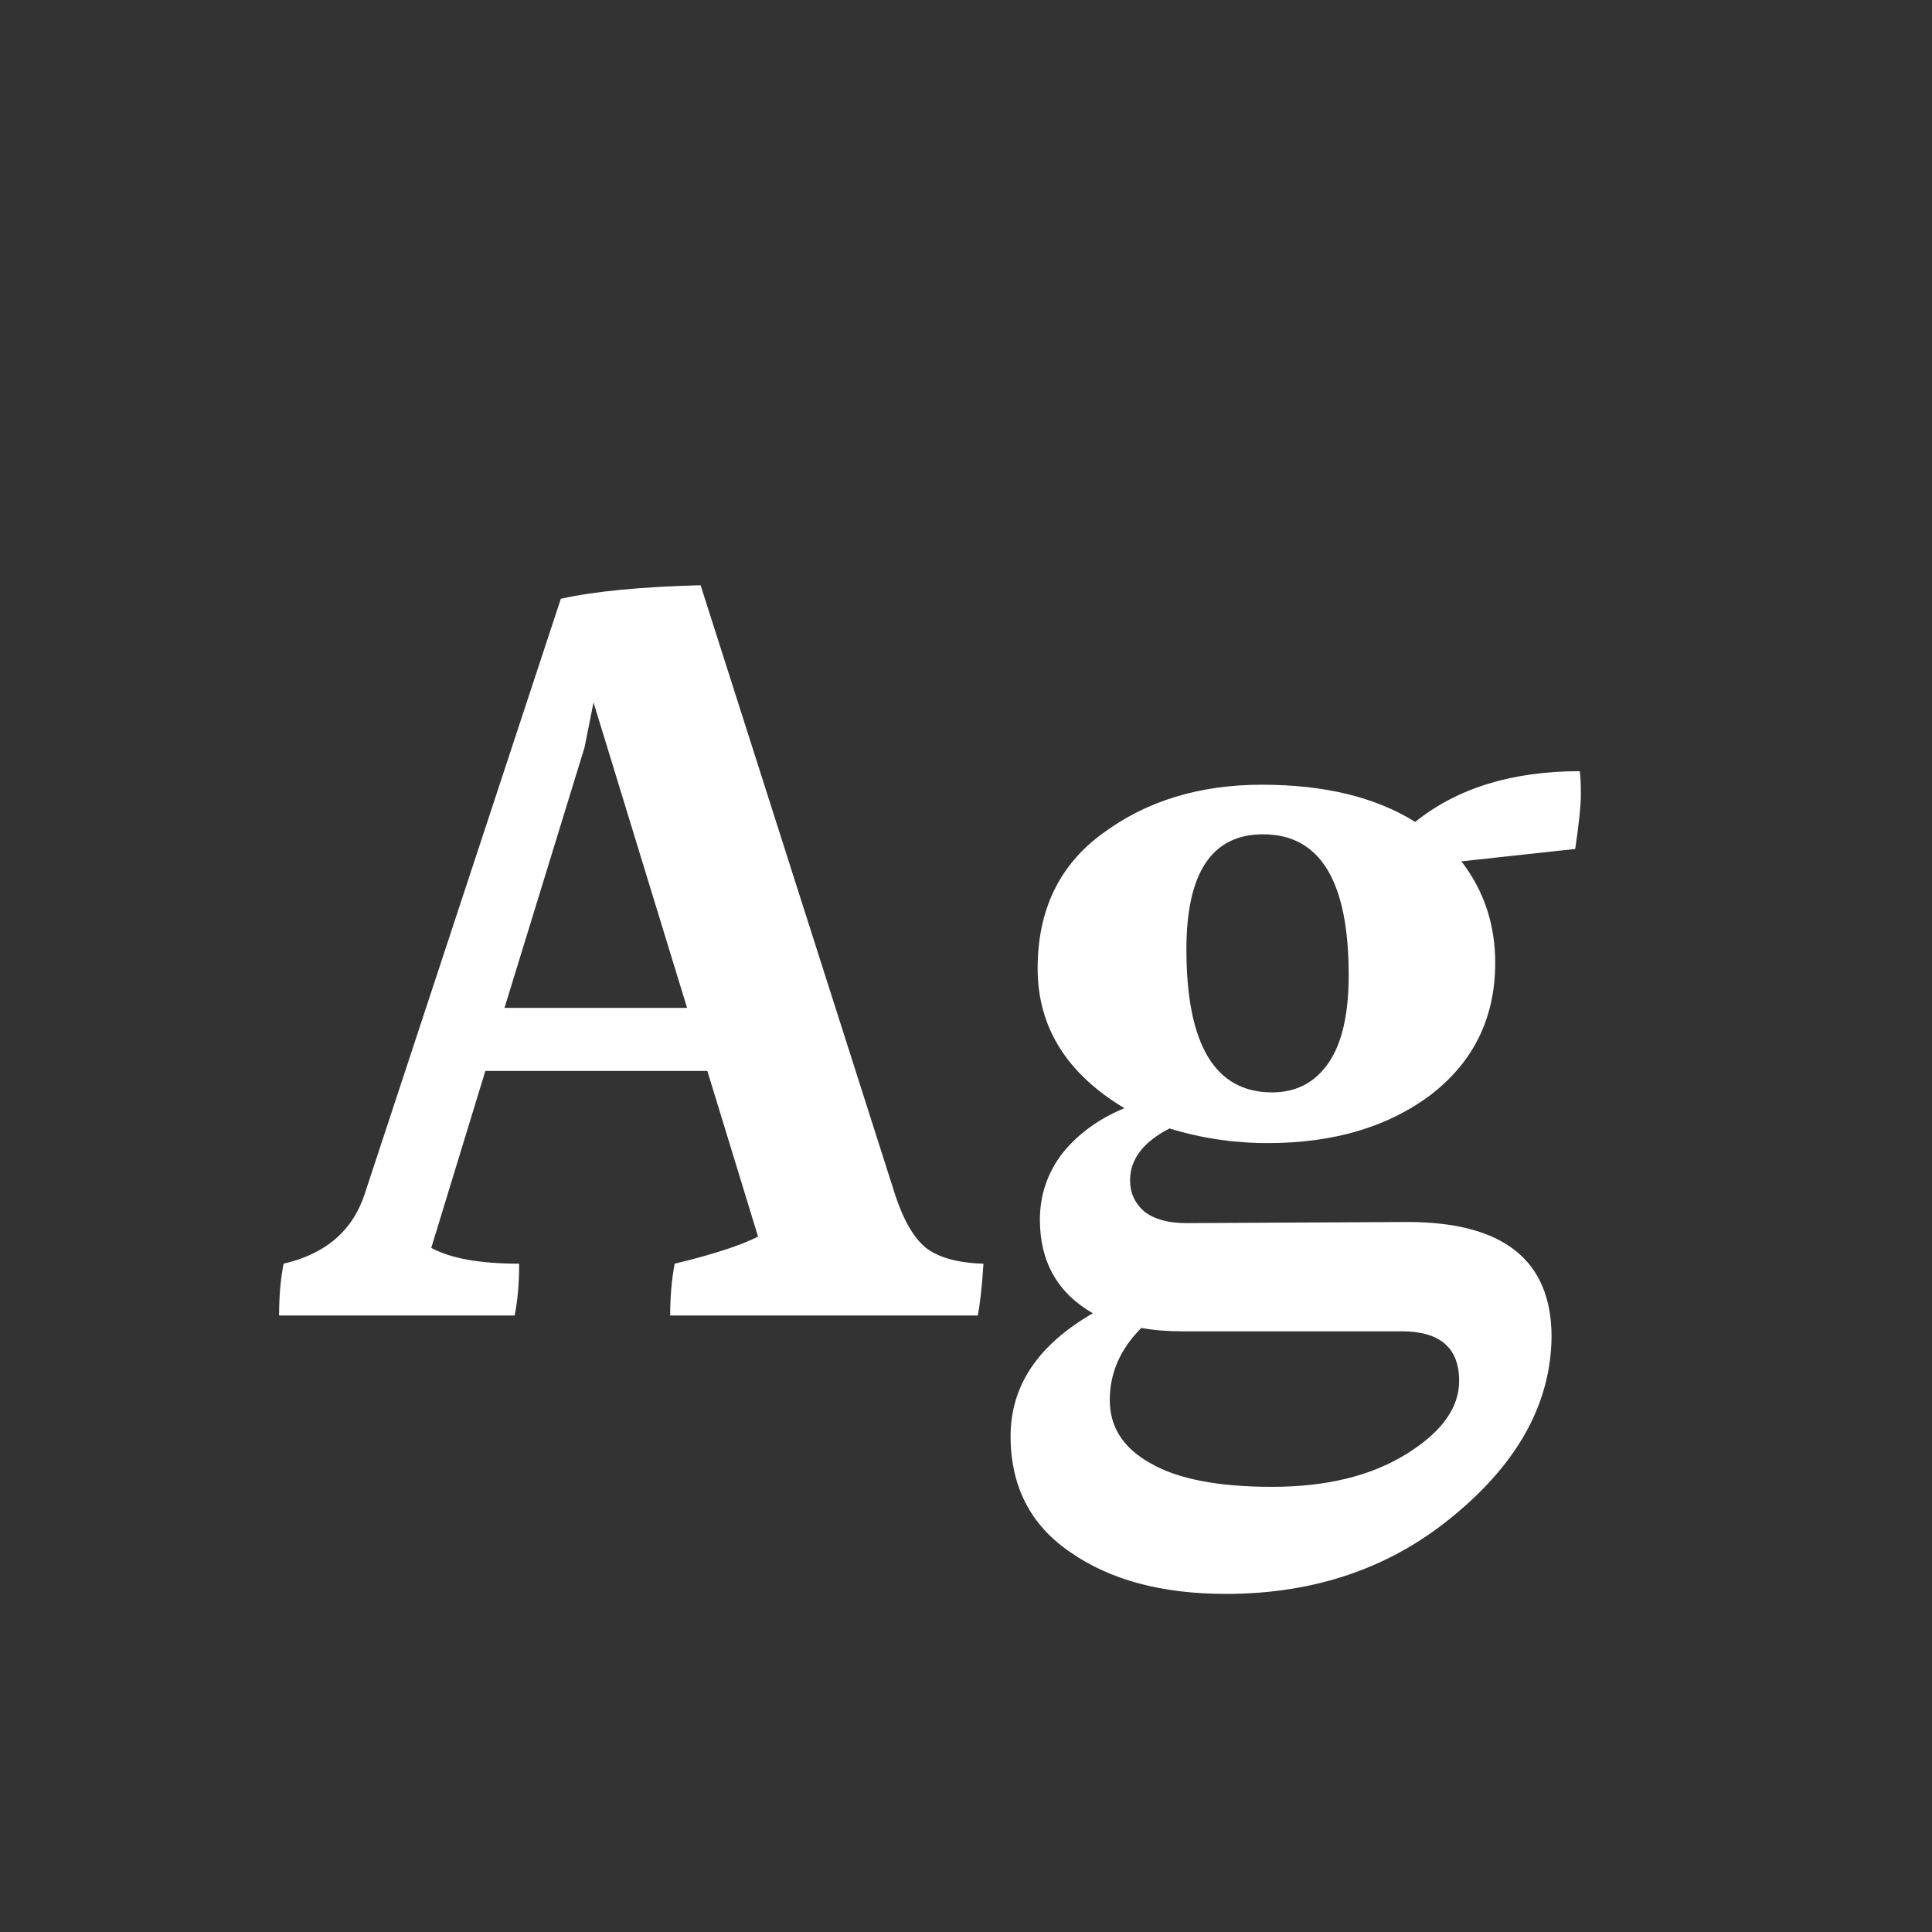 <svg width="24" height="24" viewBox="0 0 24 24" fill="none" xmlns="http://www.w3.org/2000/svg">
<rect x="0" y="0" width="24" height="24" fill="#333333" stroke="none"/>
<path d="M6.267 12.52H8.535L7.373 8.726L7.261 9.286L6.267 12.52ZM8.325 16.342C8.325 16.109 8.344 15.894 8.381 15.698C8.848 15.586 9.193 15.474 9.417 15.362L8.787 13.304H6.029L5.357 15.502C5.6 15.633 5.964 15.698 6.449 15.698C6.449 15.941 6.431 16.155 6.393 16.342H3.467C3.467 16.099 3.486 15.885 3.523 15.698C4.046 15.577 4.382 15.287 4.531 14.83L6.967 7.438C7.387 7.345 7.966 7.289 8.703 7.27L11.125 14.858C11.228 15.166 11.354 15.381 11.503 15.502C11.662 15.623 11.9 15.689 12.217 15.698C12.199 15.978 12.175 16.193 12.147 16.342H8.325ZM14.738 11.792C14.738 12.977 15.093 13.57 15.802 13.57C16.101 13.57 16.334 13.449 16.502 13.206C16.67 12.963 16.754 12.599 16.754 12.114C16.754 10.947 16.4 10.364 15.69 10.364C15.056 10.364 14.738 10.84 14.738 11.792ZM17.412 16.538H14.682C14.496 16.538 14.328 16.524 14.178 16.496C13.917 16.757 13.786 17.056 13.786 17.392C13.786 17.728 13.954 17.989 14.29 18.176C14.626 18.372 15.13 18.47 15.802 18.47C16.474 18.47 17.03 18.335 17.468 18.064C17.907 17.793 18.126 17.49 18.126 17.154C18.126 16.743 17.888 16.538 17.412 16.538ZM15.228 19.8C14.435 19.8 13.791 19.627 13.296 19.282C12.802 18.946 12.554 18.465 12.554 17.84C12.554 17.215 12.895 16.706 13.576 16.314C13.138 16.062 12.918 15.675 12.918 15.152C12.918 14.844 13.012 14.569 13.198 14.326C13.394 14.083 13.651 13.897 13.968 13.766C13.25 13.337 12.89 12.758 12.89 12.03C12.89 11.302 13.161 10.742 13.702 10.35C14.244 9.949 14.902 9.748 15.676 9.748C16.451 9.748 17.086 9.902 17.58 10.21C18.103 9.79 18.784 9.58 19.624 9.58C19.634 9.636 19.638 9.734 19.638 9.874C19.638 10.005 19.615 10.229 19.568 10.546L18.154 10.7C18.434 11.064 18.574 11.484 18.574 11.96C18.574 12.641 18.308 13.187 17.776 13.598C17.244 13.999 16.568 14.2 15.746 14.2C15.326 14.2 14.92 14.139 14.528 14.018C14.202 14.186 14.038 14.401 14.038 14.662C14.038 14.821 14.099 14.951 14.22 15.054C14.342 15.147 14.514 15.194 14.738 15.194L17.482 15.18C18.677 15.18 19.274 15.656 19.274 16.608C19.265 17.42 18.868 18.153 18.084 18.806C17.3 19.469 16.348 19.8 15.228 19.8Z" fill="white"/>
</svg>
